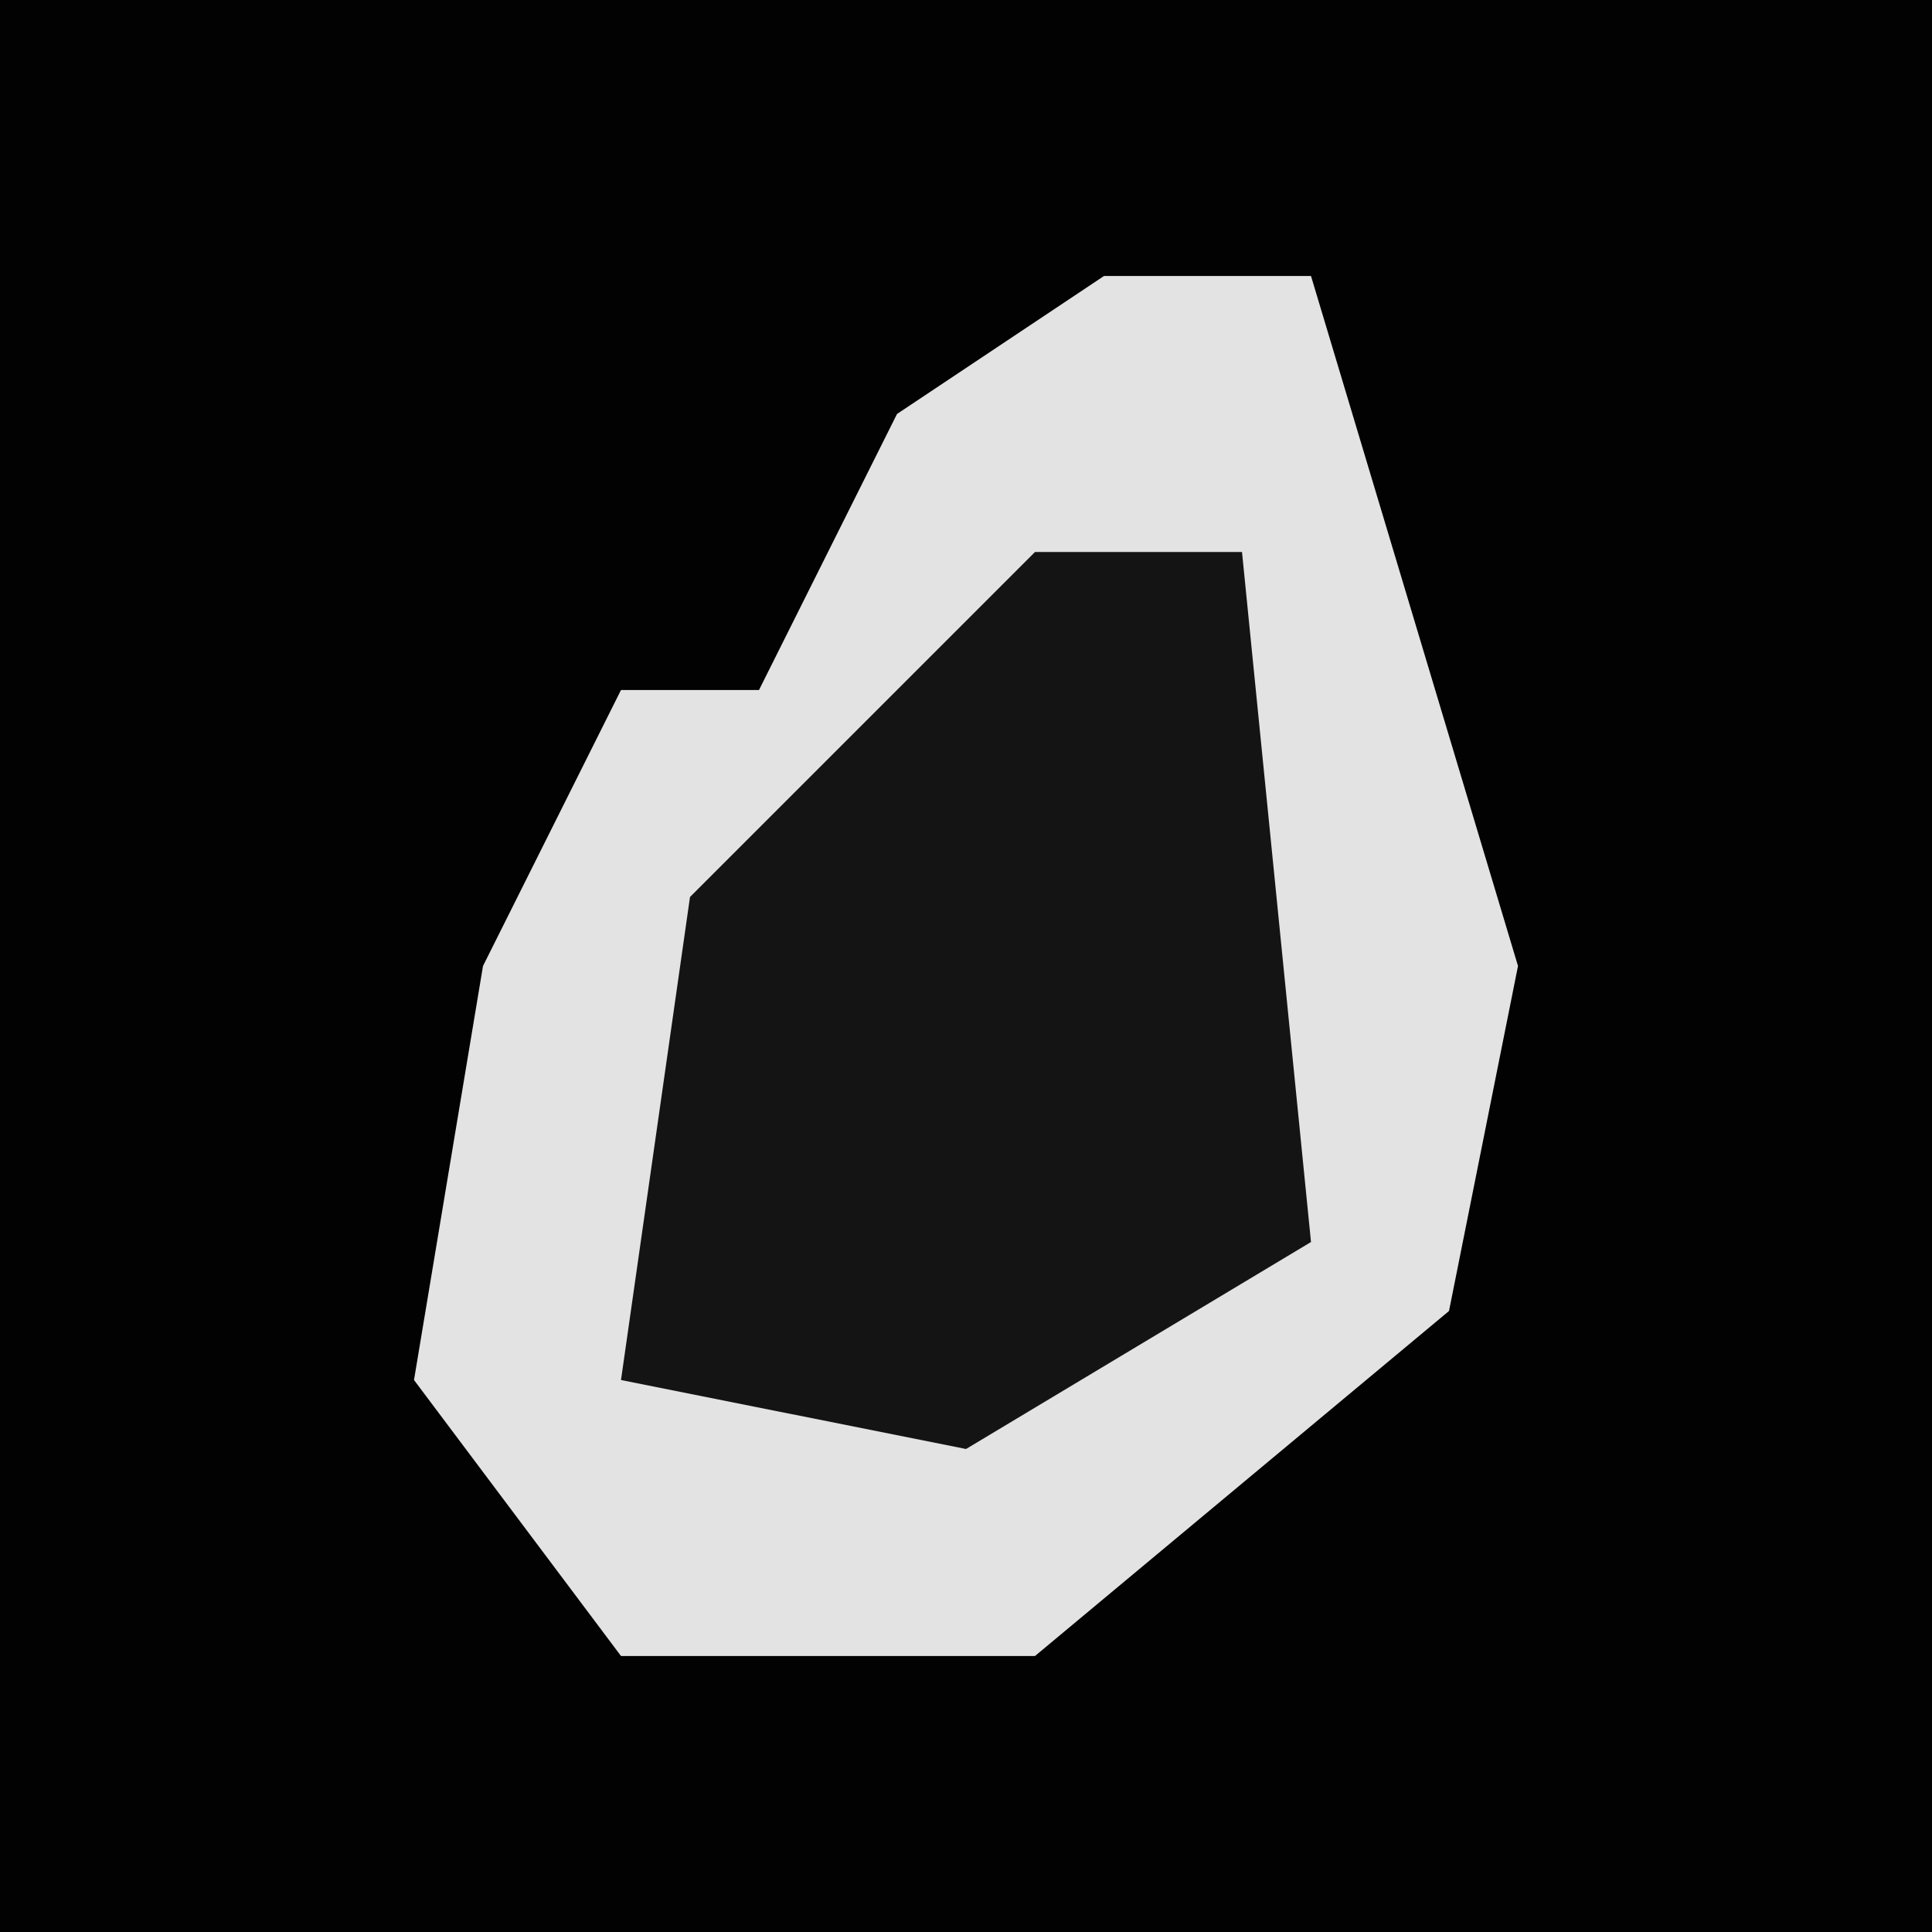 <?xml version="1.0" encoding="UTF-8"?>
<svg version="1.1" xmlns="http://www.w3.org/2000/svg" width="28" height="28">
<path d="M0,0 L28,0 L28,28 L0,28 Z " fill="#020202" transform="translate(0,0)"/>
<path d="M0,0 L3,0 L6,10 L5,15 L-1,20 L-7,20 L-10,16 L-9,10 L-7,6 L-5,6 L-3,2 Z " fill="#E3E3E3" transform="translate(16,4)"/>
<path d="M0,0 L3,0 L4,10 L-1,13 L-6,12 L-5,5 Z " fill="#141414" transform="translate(15,8)"/>
</svg>
